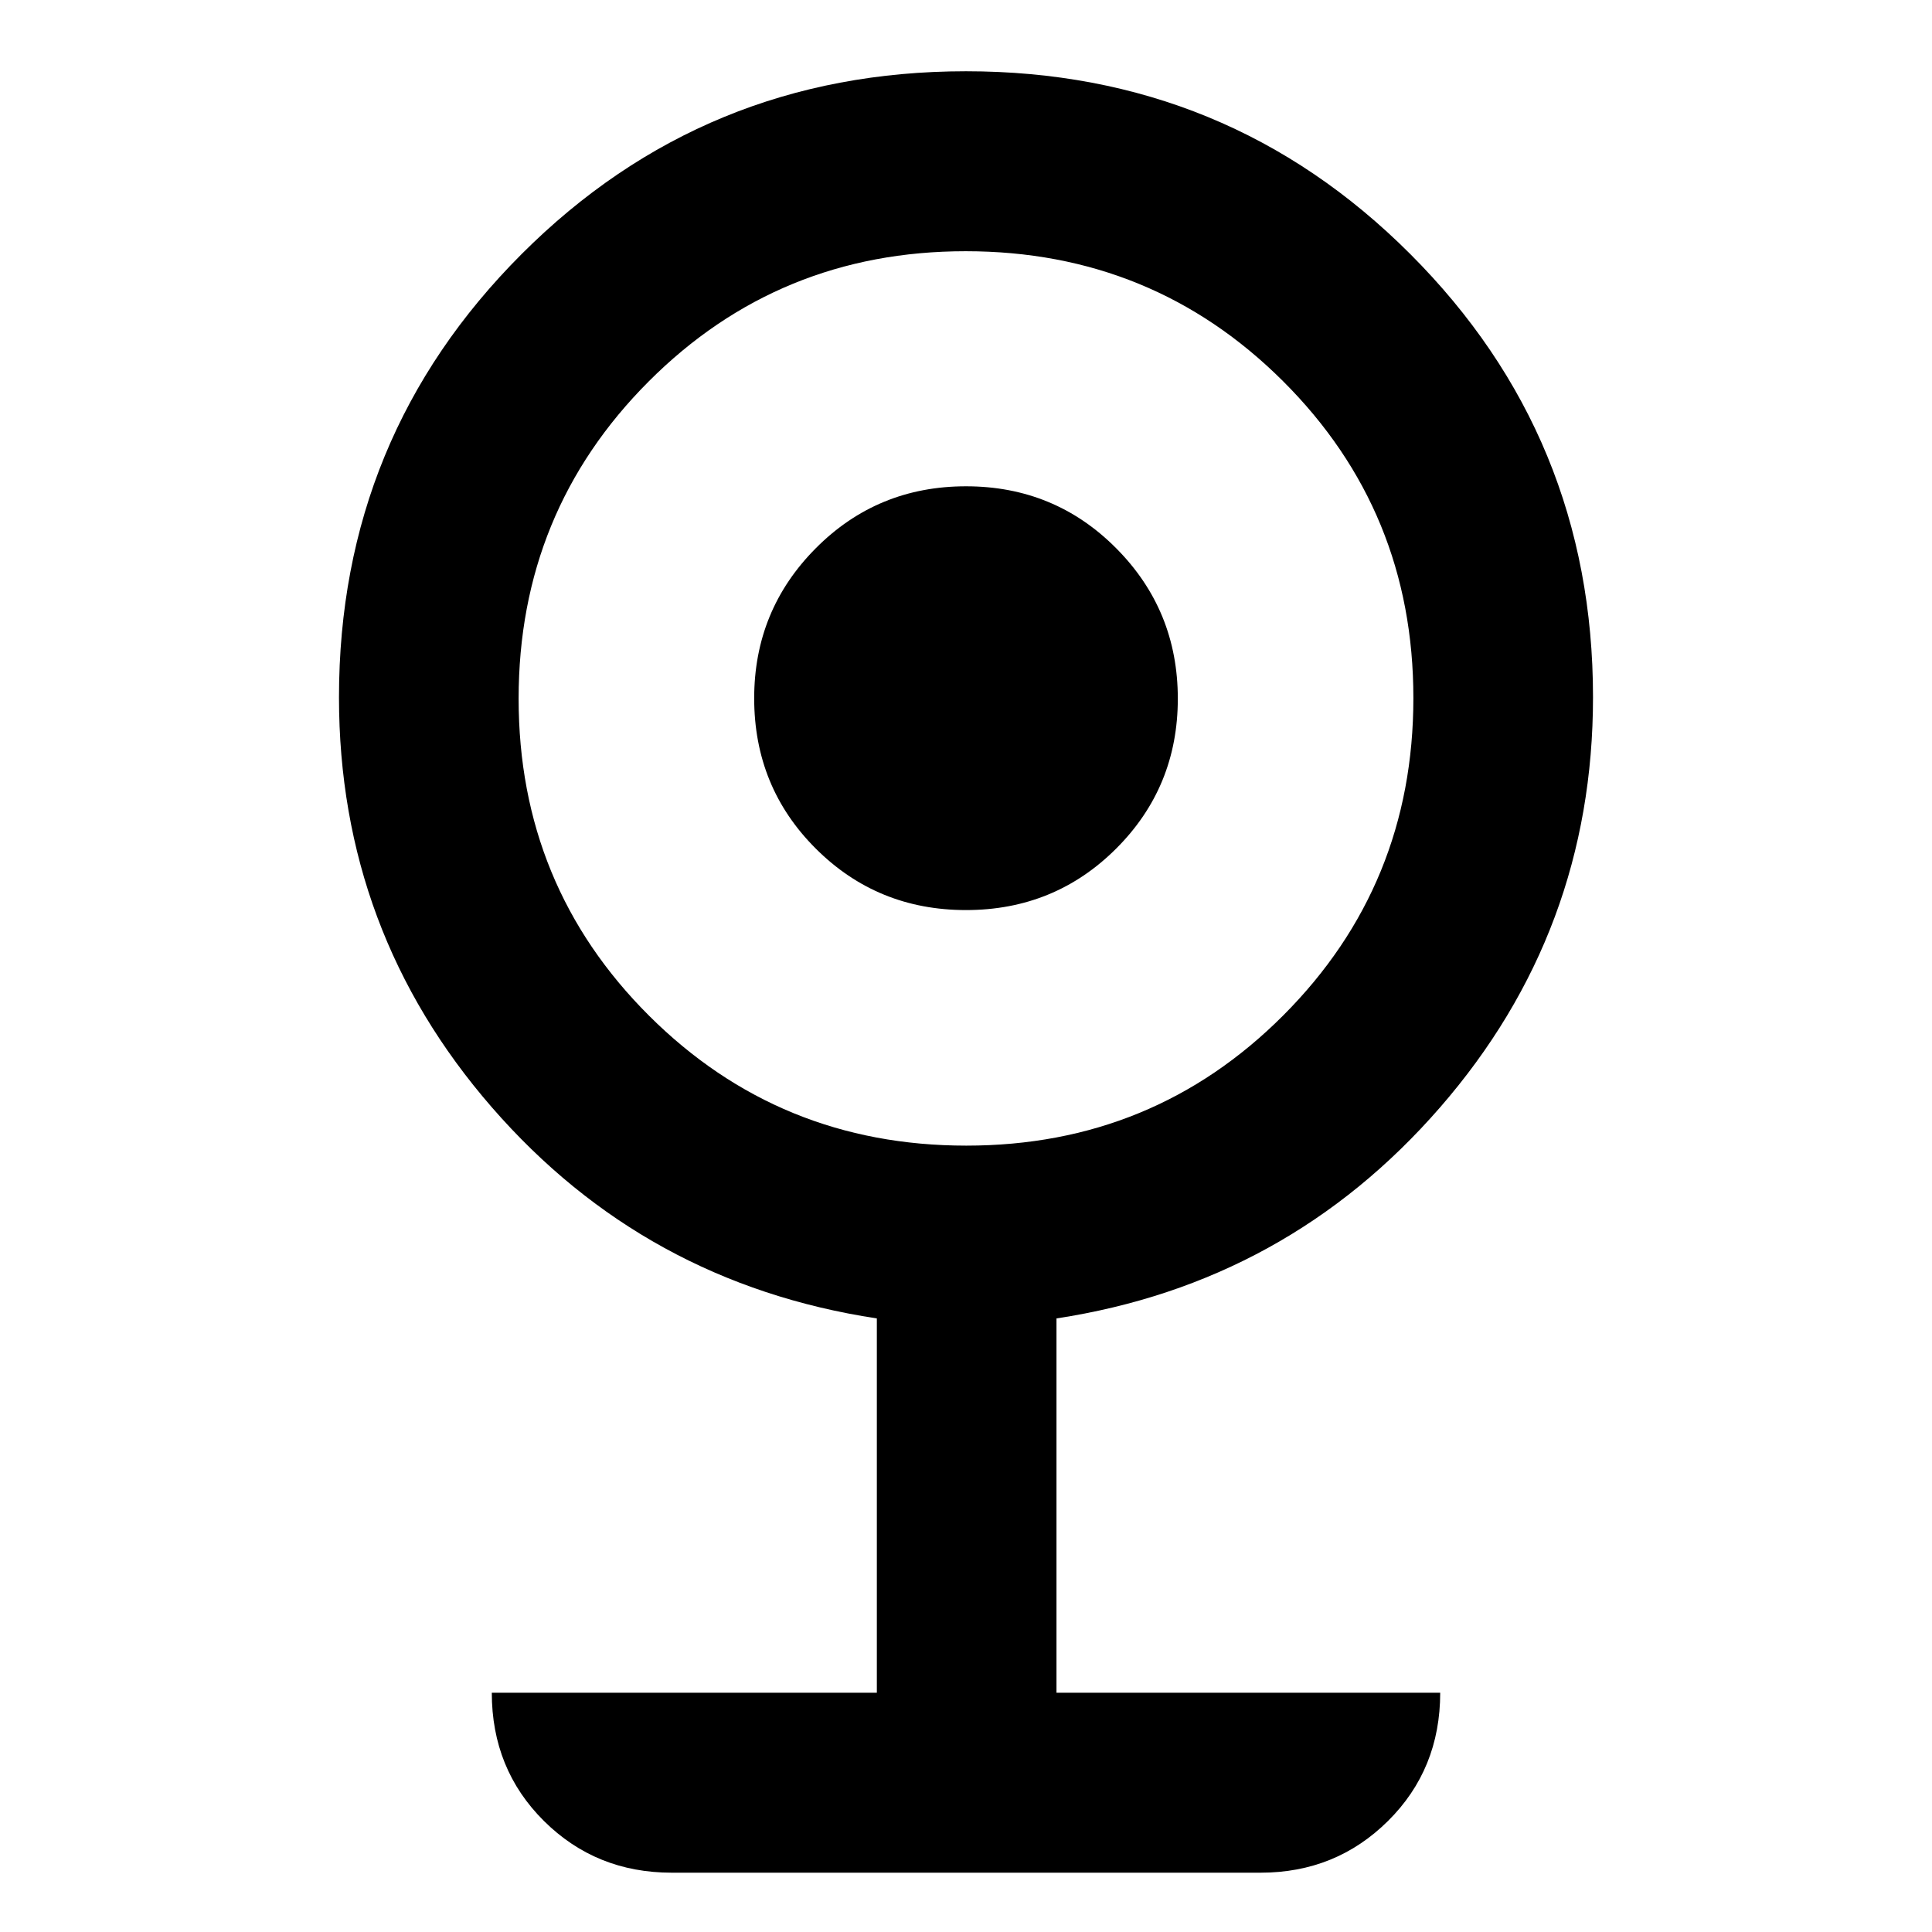 <svg xmlns="http://www.w3.org/2000/svg" height="40" viewBox="0 -960 960 960" width="40"><path d="M333.79-29.47q-37.65 0-63.53-25.72-25.89-25.72-25.89-63.7H435.7v-185.99Q320.38-322.4 244.41-409.77t-75.97-203.75q0-129.49 90.8-220.28 90.79-90.79 220.76-90.79 129.97 0 220.76 90.83 90.8 90.84 90.8 220.15 0 116.47-75.97 203.84T524.96-304.88v185.99h190.67q0 37.98-25.92 63.7-25.93 25.72-63.34 25.72H333.79Zm146.36-361.27q92.91 0 157.53-64.75t64.62-157.64q0-92.89-64.77-157.47-64.77-64.57-157.68-64.57-92.91 0-157.53 64.72-64.62 64.73-64.62 157.62t64.77 157.49q64.77 64.6 157.68 64.6ZM480-507.79q-44.04 0-74.64-30.54-30.61-30.54-30.61-74.71 0-43.76 30.61-74.54 30.6-30.78 74.64-30.78t74.64 30.8q30.61 30.79 30.61 74.71 0 43.92-30.61 74.49-30.6 30.57-74.64 30.57Z"/></svg>